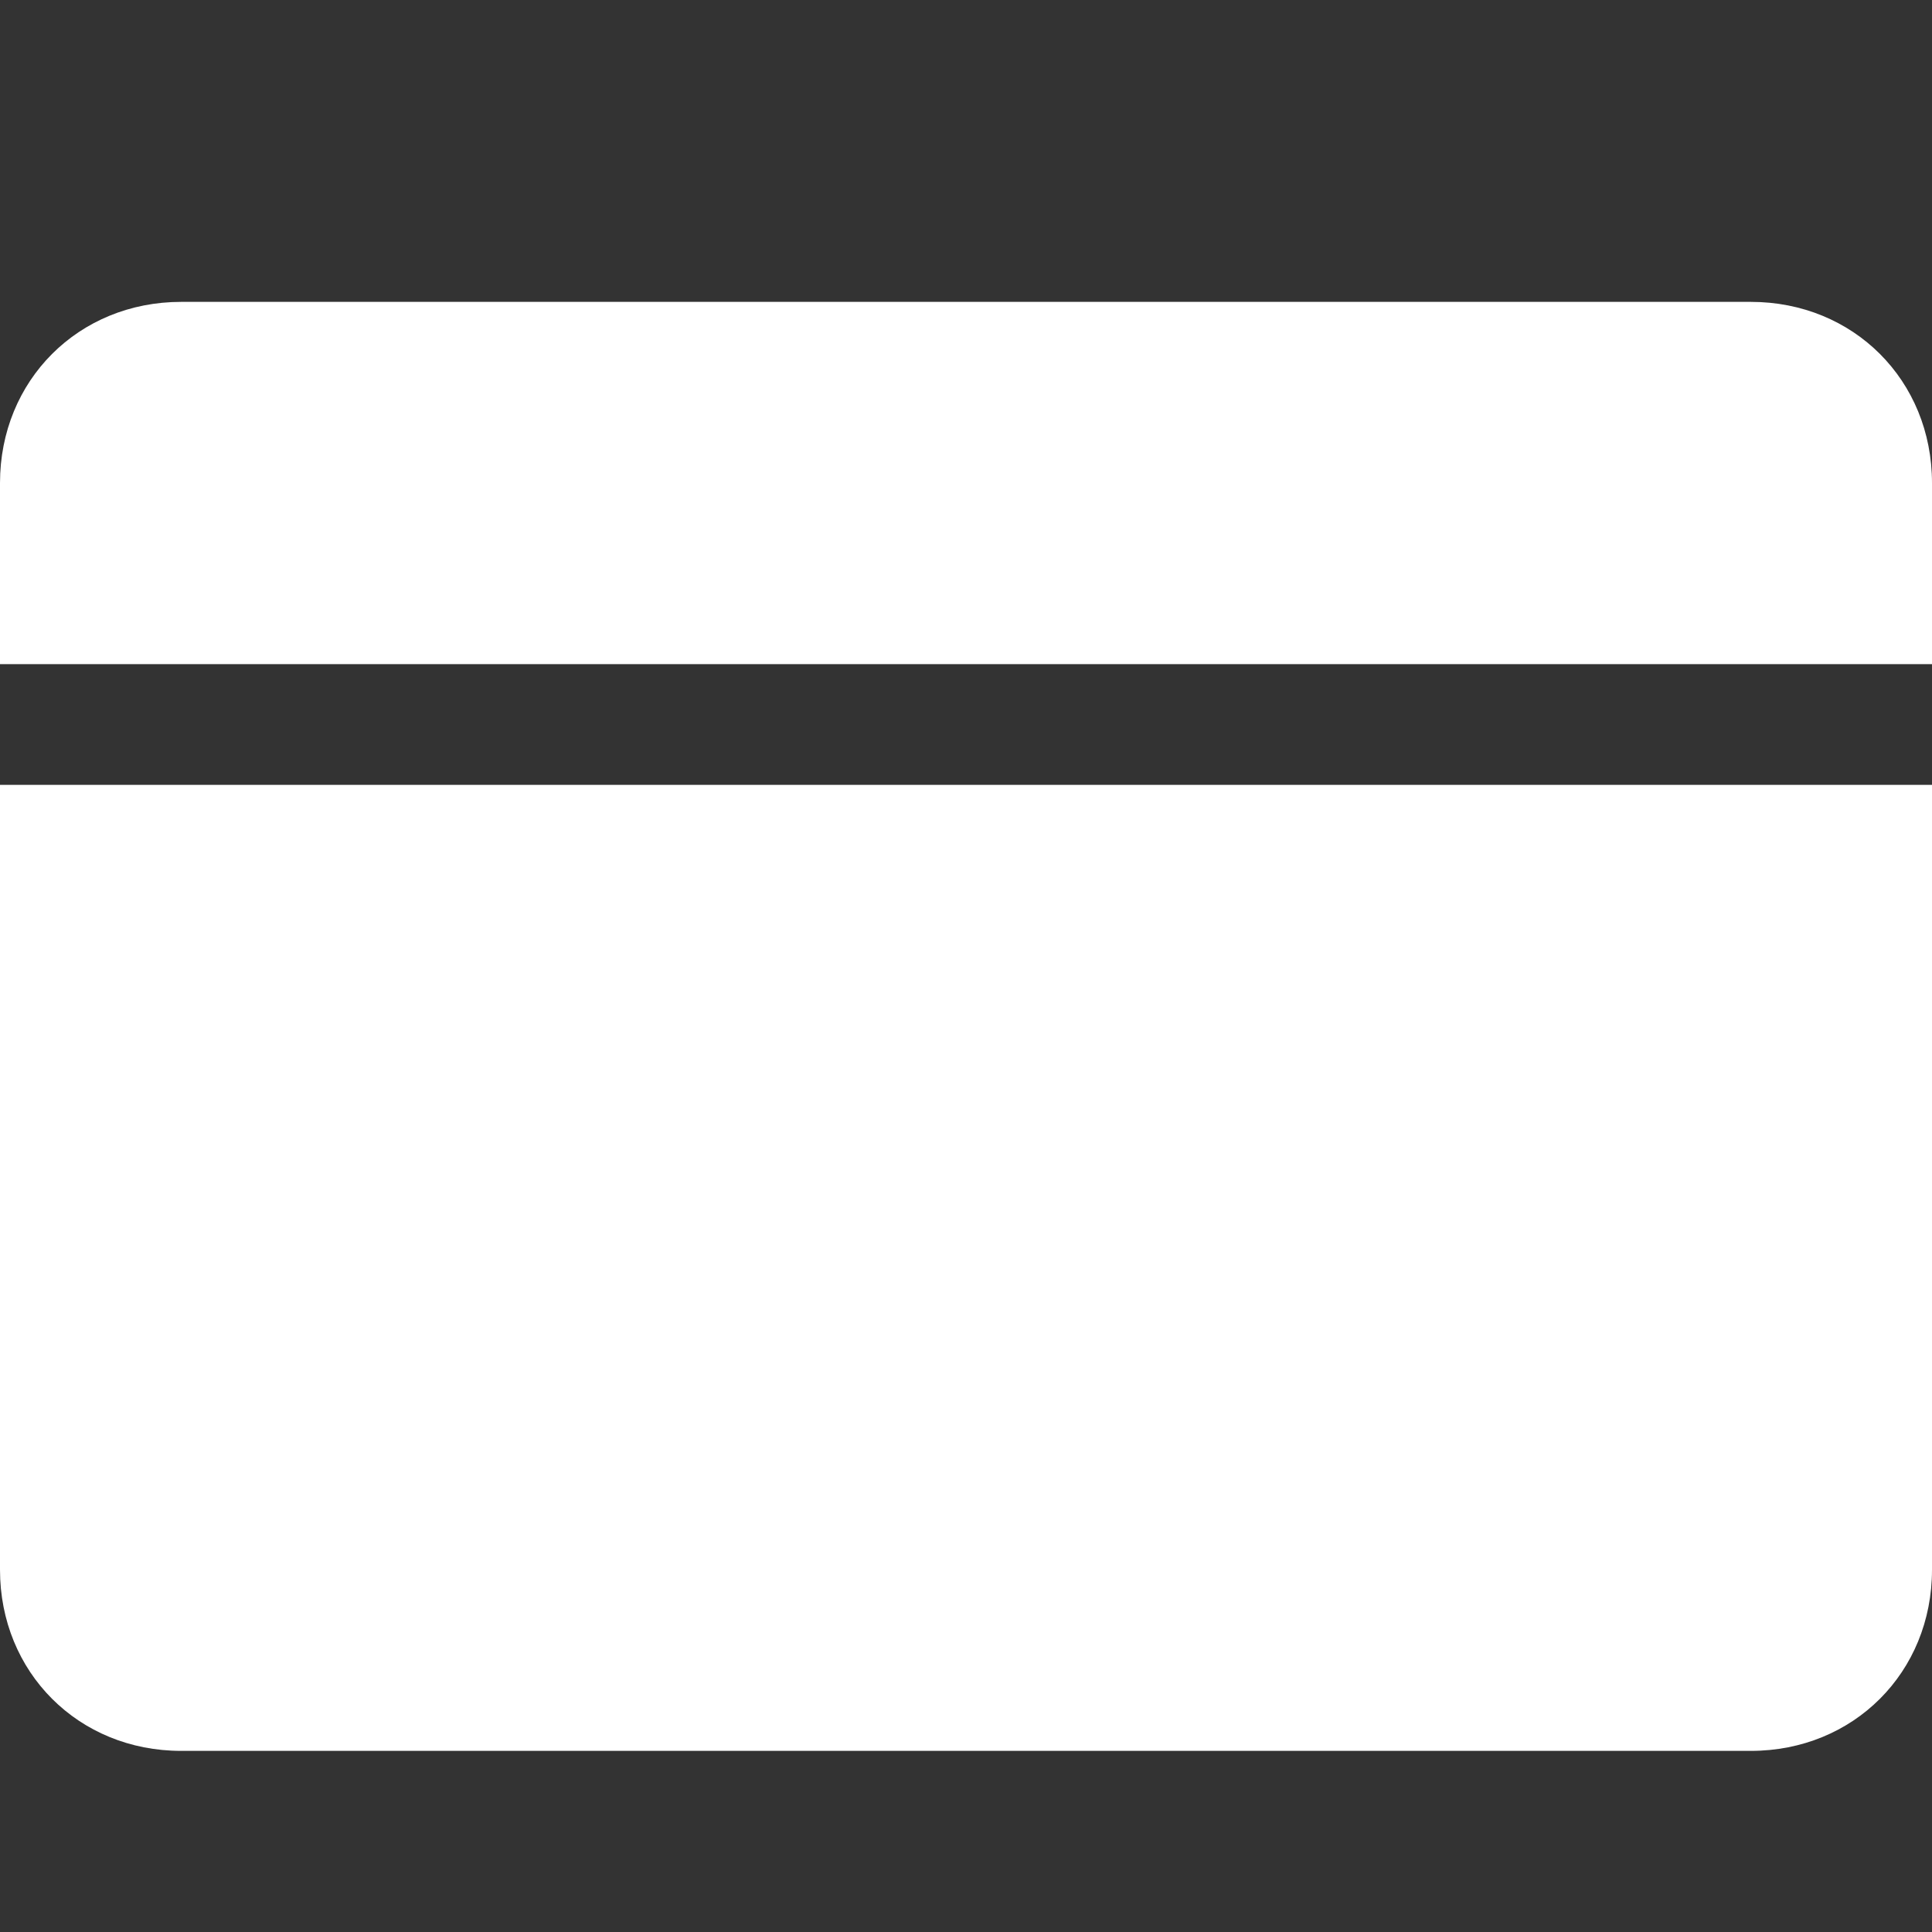 <?xml version="1.0" encoding="utf-8"?>
<!-- Generator: Adobe Illustrator 17.1.0, SVG Export Plug-In . SVG Version: 6.00 Build 0)  -->
<!DOCTYPE svg PUBLIC "-//W3C//DTD SVG 1.1//EN" "http://www.w3.org/Graphics/SVG/1.1/DTD/svg11.dtd">
<svg version="1.1" id="Layer_1" xmlns="http://www.w3.org/2000/svg" xmlns:xlink="http://www.w3.org/1999/xlink" x="0px" y="0px"
	 viewBox="0 0 32 32" enable-background="new 0 0 32 32" xml:space="preserve">
<rect x="0" y="0" width="32" height="32" fill="#333333" stroke="none"/>
<g id="card-full">
	<path fill="#FFFFFF" d="M32,11V8c0-1.7-1.3-3-3-3H3C1.3,5,0,6.3,0,8v3H32z"/>
	<path fill="#FFFFFF" d="M0,13v13c0,1.7,1.3,3,3,3h26c1.7,0,3-1.3,3-3V13H0z"/>
</g>
</svg>
